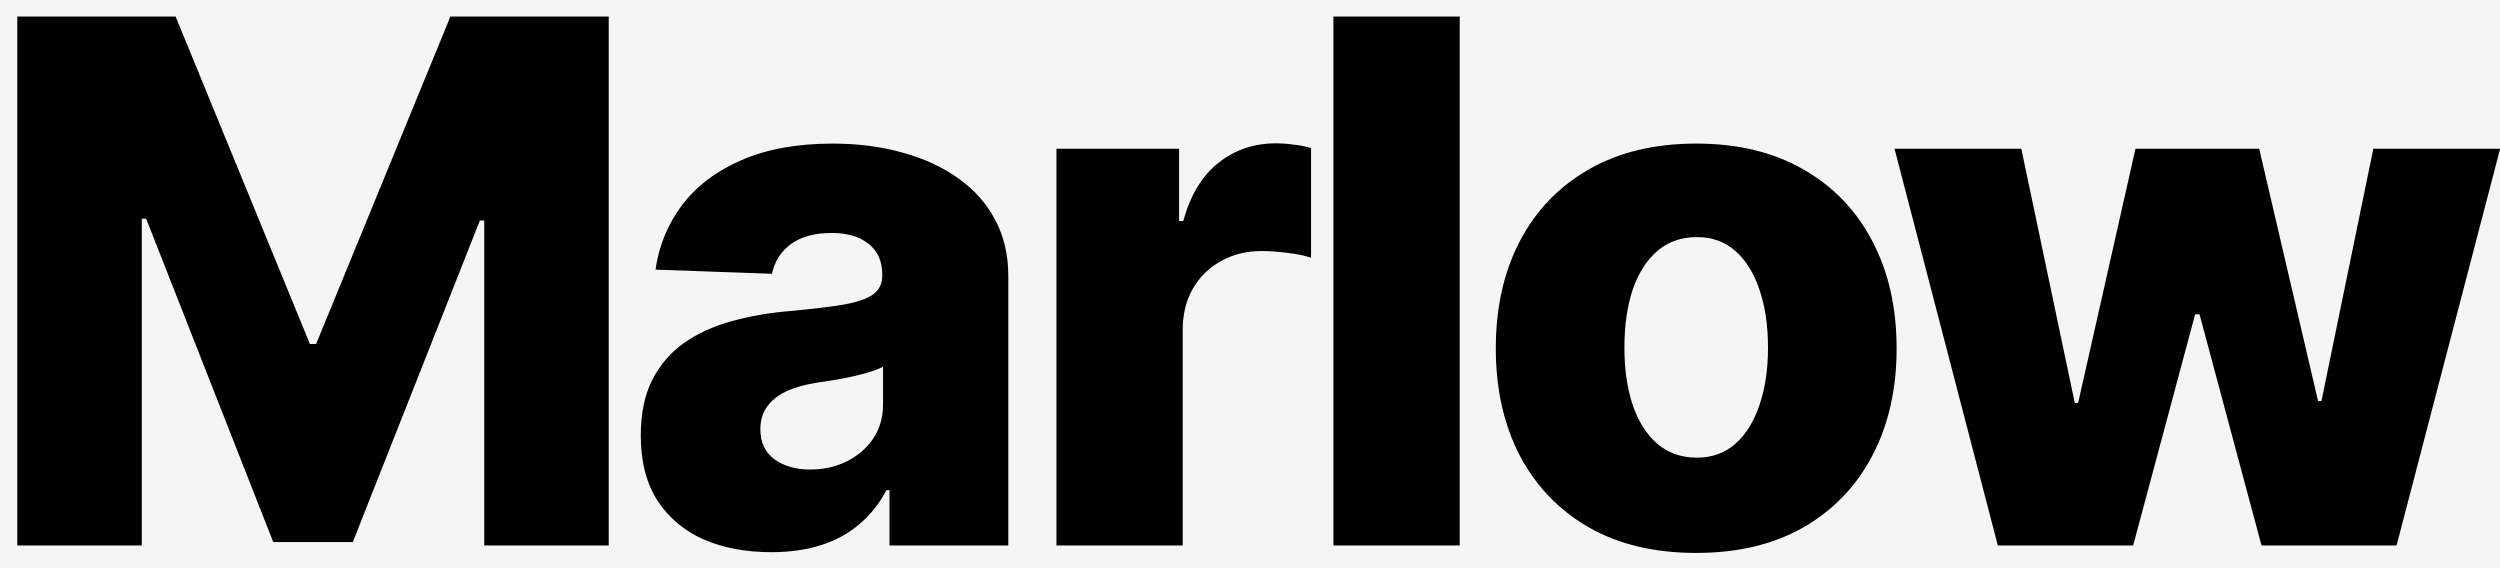 <svg width="110" height="25" viewBox="0 0 110 25" fill="none" xmlns="http://www.w3.org/2000/svg">
<rect width="110" height="25" fill="#F5F5F5"/>
<path d="M0.761 0.727H7.727L13.636 15.136H13.909L19.818 0.727H26.784V24H21.307V9.705H21.114L15.523 23.852H12.023L6.432 9.625H6.239V24H0.761V0.727ZM33.933 24.296C32.819 24.296 31.831 24.11 30.967 23.739C30.111 23.36 29.433 22.792 28.933 22.034C28.441 21.269 28.194 20.311 28.194 19.159C28.194 18.189 28.365 17.371 28.706 16.704C29.047 16.038 29.516 15.496 30.115 15.079C30.713 14.663 31.403 14.348 32.183 14.136C32.963 13.917 33.797 13.769 34.683 13.693C35.675 13.602 36.475 13.508 37.081 13.409C37.687 13.303 38.126 13.155 38.399 12.966C38.679 12.769 38.819 12.492 38.819 12.136V12.079C38.819 11.496 38.619 11.046 38.217 10.727C37.816 10.409 37.274 10.25 36.592 10.25C35.857 10.25 35.266 10.409 34.819 10.727C34.373 11.046 34.088 11.485 33.967 12.046L28.842 11.864C28.994 10.803 29.384 9.856 30.013 9.023C30.649 8.182 31.52 7.523 32.626 7.045C33.74 6.561 35.077 6.318 36.638 6.318C37.751 6.318 38.778 6.451 39.717 6.716C40.657 6.973 41.475 7.352 42.172 7.852C42.869 8.345 43.407 8.951 43.785 9.67C44.172 10.39 44.365 11.212 44.365 12.136V24H39.138V21.568H39.001C38.691 22.159 38.293 22.659 37.808 23.068C37.331 23.477 36.766 23.784 36.115 23.989C35.471 24.193 34.744 24.296 33.933 24.296ZM35.649 20.659C36.248 20.659 36.785 20.538 37.263 20.296C37.748 20.053 38.134 19.72 38.422 19.296C38.71 18.864 38.853 18.364 38.853 17.796V16.136C38.694 16.22 38.501 16.296 38.274 16.364C38.054 16.432 37.812 16.496 37.547 16.557C37.282 16.617 37.009 16.671 36.728 16.716C36.448 16.761 36.179 16.803 35.922 16.841C35.399 16.924 34.952 17.053 34.581 17.227C34.217 17.401 33.937 17.629 33.74 17.909C33.55 18.182 33.456 18.508 33.456 18.886C33.456 19.462 33.66 19.901 34.069 20.204C34.486 20.508 35.013 20.659 35.649 20.659ZM46.483 24V6.545H51.88V9.727H52.062C52.38 8.576 52.899 7.72 53.619 7.159C54.339 6.591 55.176 6.307 56.13 6.307C56.388 6.307 56.653 6.326 56.926 6.364C57.199 6.394 57.452 6.443 57.687 6.511V11.341C57.422 11.25 57.074 11.178 56.642 11.125C56.218 11.072 55.839 11.046 55.505 11.046C54.846 11.046 54.252 11.193 53.721 11.489C53.199 11.777 52.786 12.182 52.483 12.704C52.187 13.22 52.039 13.826 52.039 14.523V24H46.483ZM64.228 0.727V24H58.671V0.727H64.228ZM74.633 24.329C72.799 24.329 71.224 23.954 69.906 23.204C68.595 22.447 67.584 21.394 66.871 20.046C66.167 18.689 65.815 17.117 65.815 15.329C65.815 13.534 66.167 11.962 66.871 10.614C67.584 9.258 68.595 8.205 69.906 7.455C71.224 6.697 72.799 6.318 74.633 6.318C76.466 6.318 78.038 6.697 79.349 7.455C80.667 8.205 81.678 9.258 82.383 10.614C83.095 11.962 83.451 13.534 83.451 15.329C83.451 17.117 83.095 18.689 82.383 20.046C81.678 21.394 80.667 22.447 79.349 23.204C78.038 23.954 76.466 24.329 74.633 24.329ZM74.667 20.136C75.334 20.136 75.898 19.932 76.36 19.523C76.822 19.114 77.174 18.546 77.417 17.818C77.667 17.091 77.792 16.25 77.792 15.296C77.792 14.326 77.667 13.477 77.417 12.75C77.174 12.023 76.822 11.454 76.36 11.046C75.898 10.636 75.334 10.432 74.667 10.432C73.978 10.432 73.394 10.636 72.917 11.046C72.447 11.454 72.087 12.023 71.837 12.75C71.595 13.477 71.474 14.326 71.474 15.296C71.474 16.25 71.595 17.091 71.837 17.818C72.087 18.546 72.447 19.114 72.917 19.523C73.394 19.932 73.978 20.136 74.667 20.136ZM87.904 24L83.359 6.545H88.938L91.29 17.727H91.438L93.961 6.545H99.404L101.995 17.648H102.143L104.427 6.545H110.006L105.449 24H99.506L96.779 13.829H96.586L93.859 24H87.904Z" fill="black"/>
</svg>
